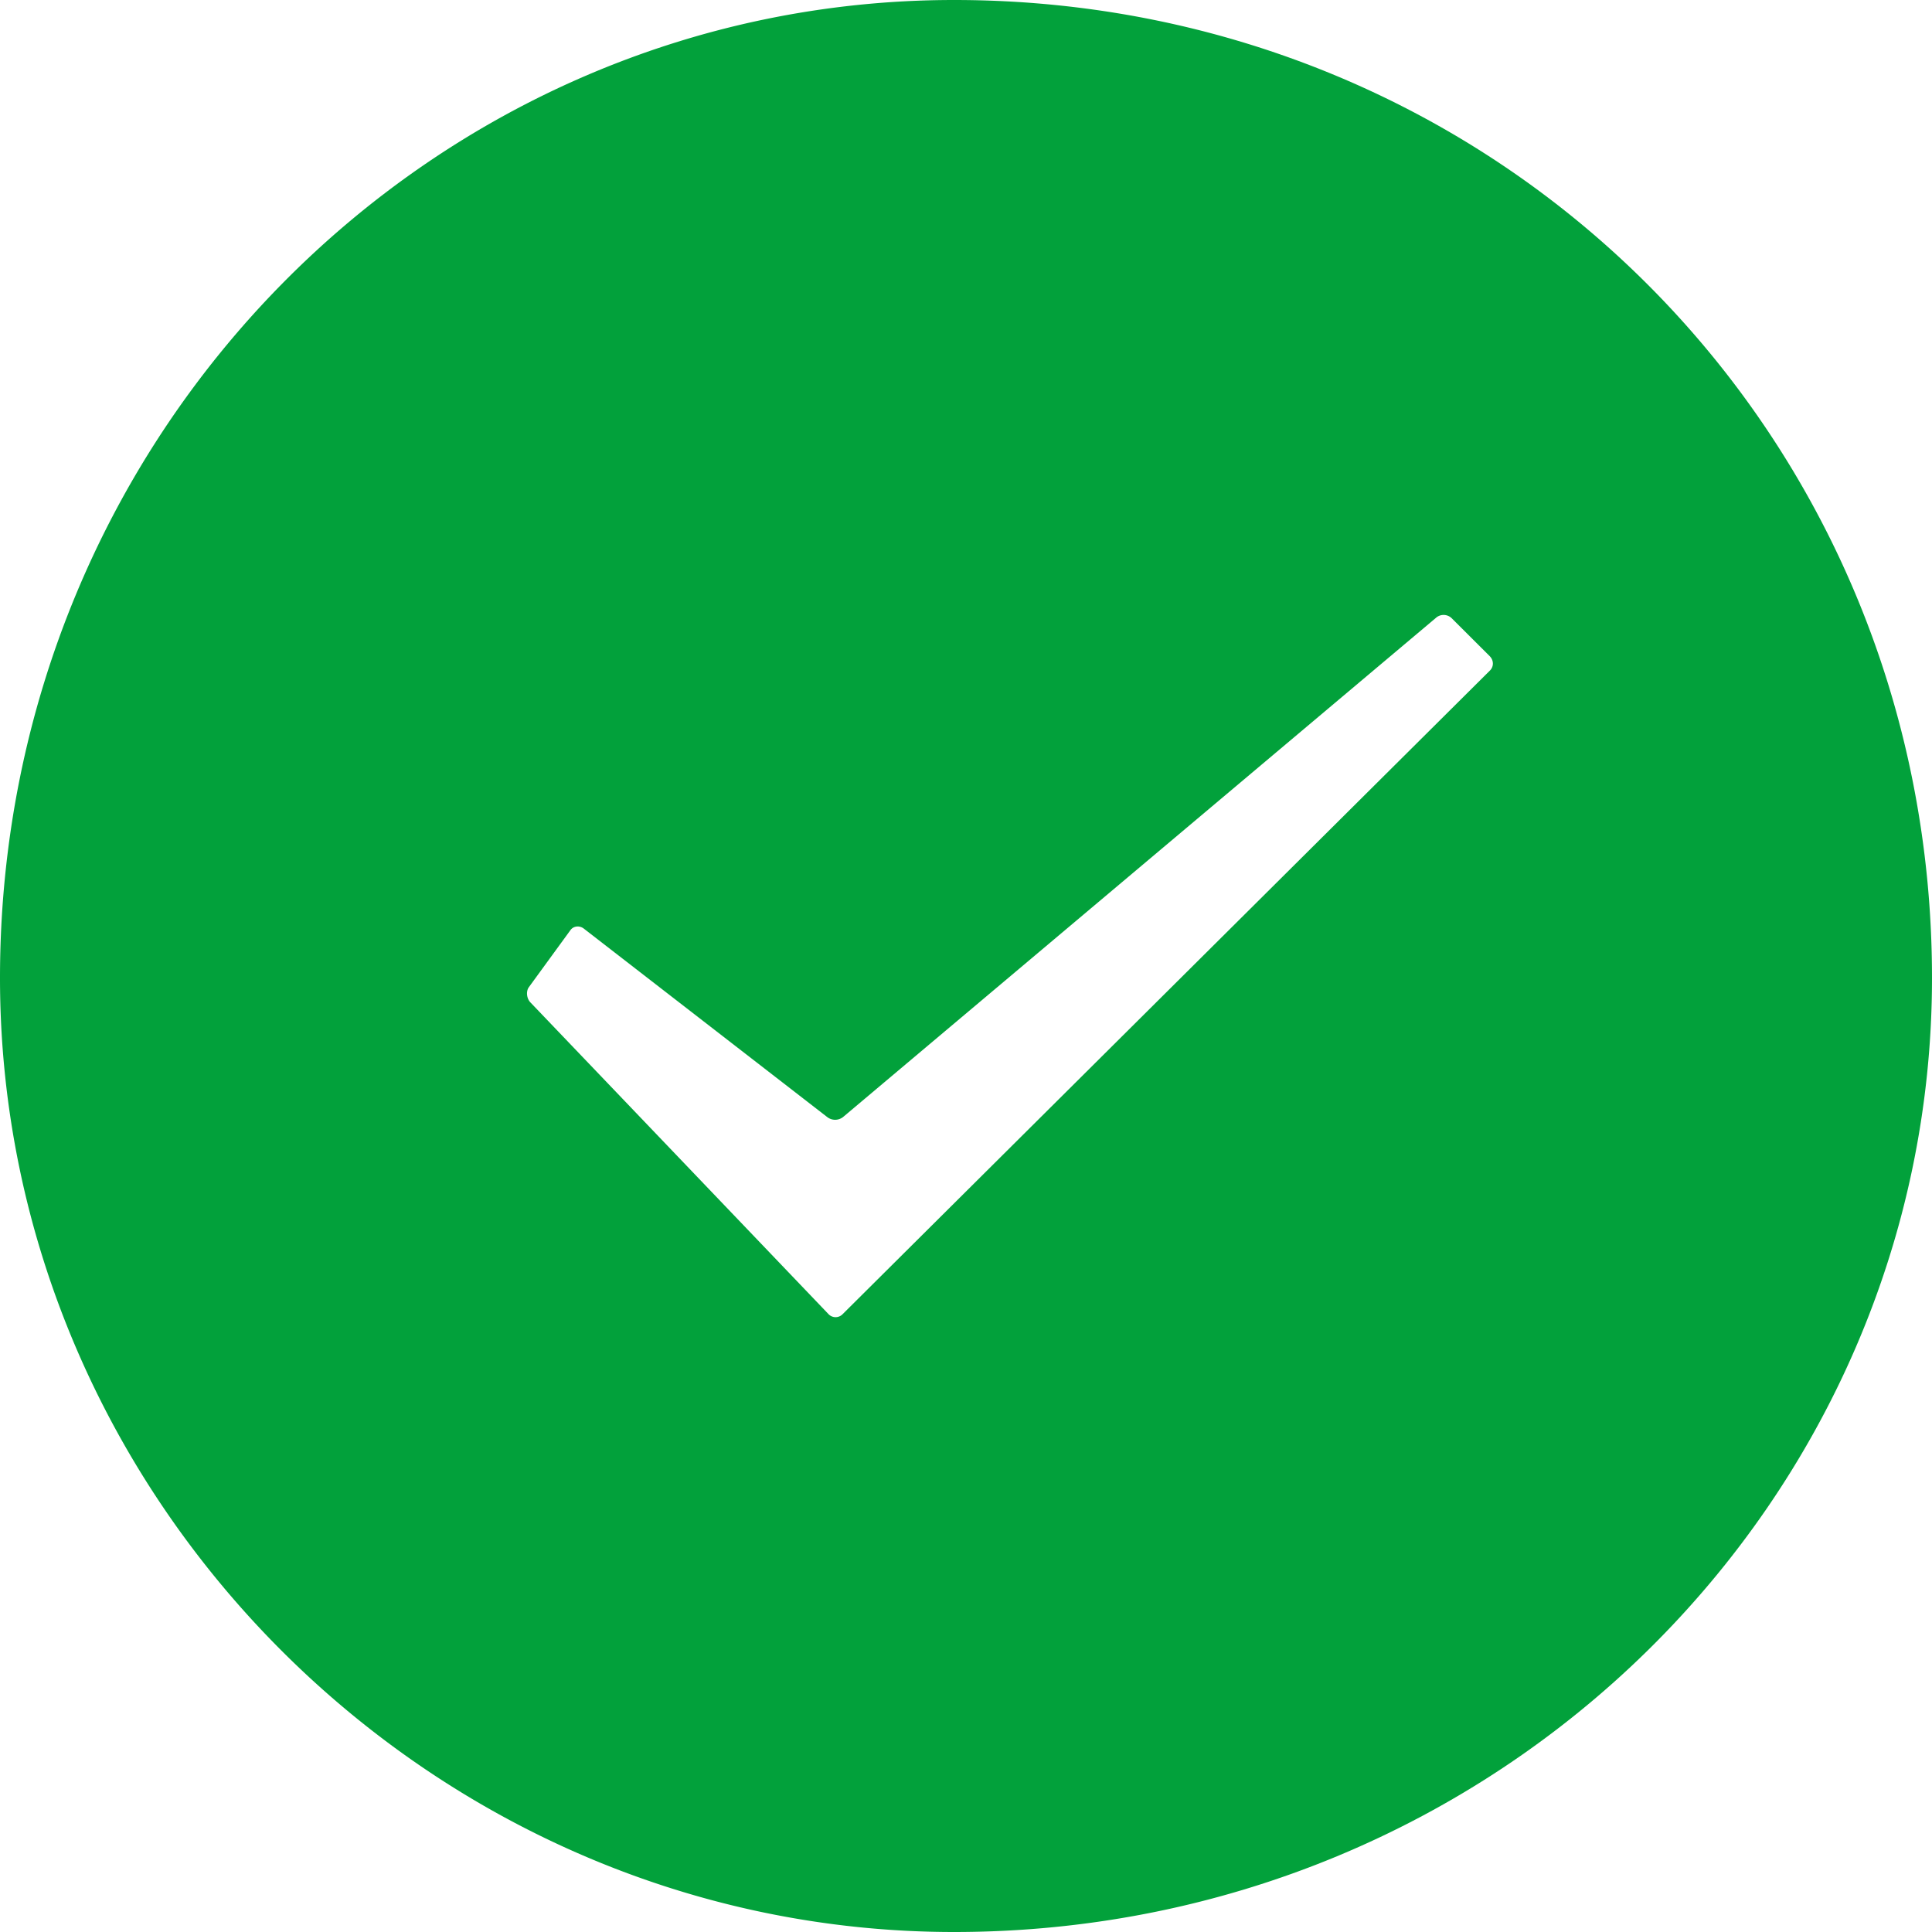 <svg t="1711711157084" class="icon" viewBox="0 0 1024 1024" version="1.1" xmlns="http://www.w3.org/2000/svg" p-id="4002" width="200" height="200"><path d="M1024 518.349C1024 794.778 794.778 1024 505.651 1024 229.222 1024 0 794.778 0 518.349 0 229.222 229.222 0 505.651 0 794.778 0 1024 229.222 1024 518.349z m-742.912 12.902l157.952 165.171a5.171 5.171 0 0 0 7.424 0.256l343.296-341.35c2.099-2.15 1.946-5.427-0.205-7.578l-20.173-20.122a6.144 6.144 0 0 0-7.936-0.461l-314.573 264.858a6.81 6.81 0 0 1-8.346 0.102l-129.024-99.891c-2.304-1.843-5.581-1.485-7.168 0.768l-22.016 30.208c-1.536 2.048-1.28 5.888 0.768 8.038z" fill="#02A13B" p-id="4003"></path></svg>